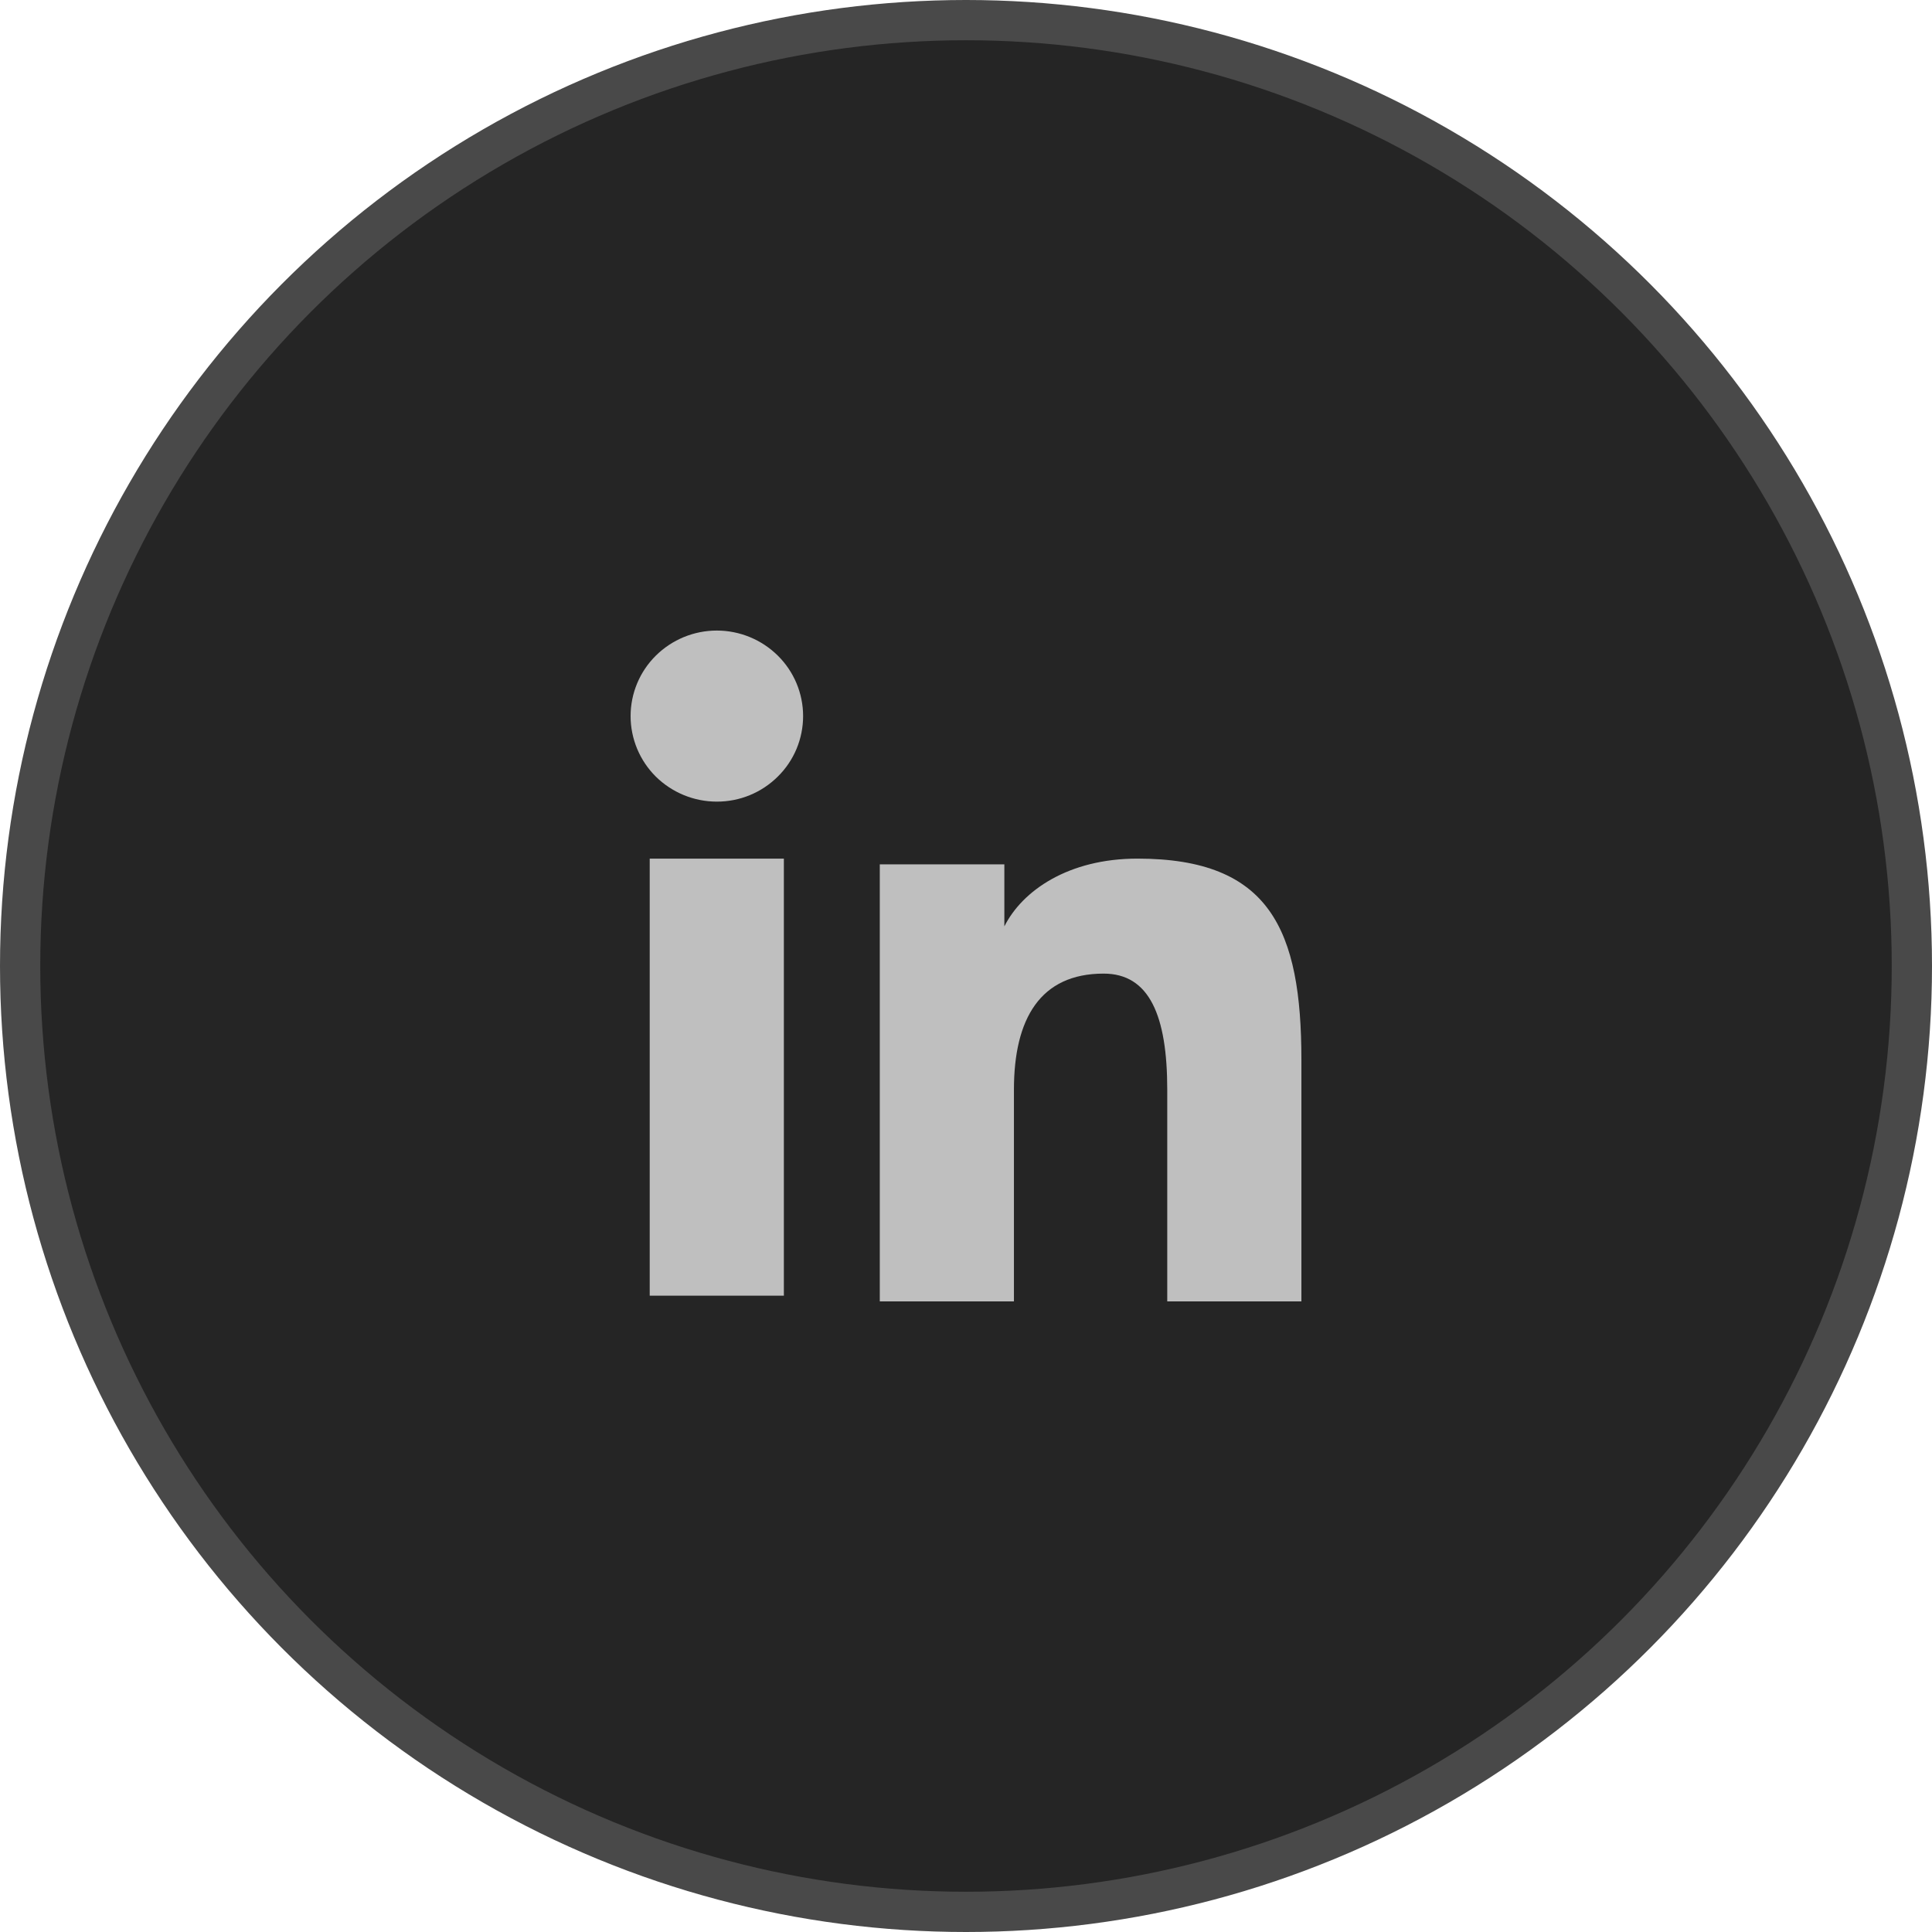 <svg width="48" height="48" viewBox="0 0 48 48" fill="none" xmlns="http://www.w3.org/2000/svg">
<circle cx="24" cy="24" r="23.5" fill="#252525" stroke="#494949"/>
<path fill-rule="evenodd" clip-rule="evenodd" d="M21.858 21.474H24.953V23.016C25.398 22.129 26.542 21.332 28.259 21.332C31.552 21.332 32.333 23.097 32.333 26.336V32.333H29V27.073C29 25.229 28.554 24.189 27.419 24.189C25.845 24.189 25.191 25.31 25.191 27.072V32.333H21.858V21.474ZM16.142 32.191H19.475V21.332H16.142V32.191ZM19.953 17.791C19.953 18.071 19.897 18.348 19.79 18.605C19.682 18.863 19.524 19.097 19.325 19.293C18.922 19.694 18.377 19.918 17.808 19.916C17.241 19.916 16.697 19.692 16.293 19.294C16.095 19.097 15.938 18.863 15.83 18.605C15.723 18.347 15.667 18.071 15.667 17.791C15.667 17.227 15.892 16.687 16.294 16.289C16.697 15.89 17.242 15.666 17.809 15.666C18.378 15.666 18.922 15.891 19.325 16.289C19.727 16.687 19.953 17.227 19.953 17.791Z" fill="#BFBFBF"/>
</svg>
